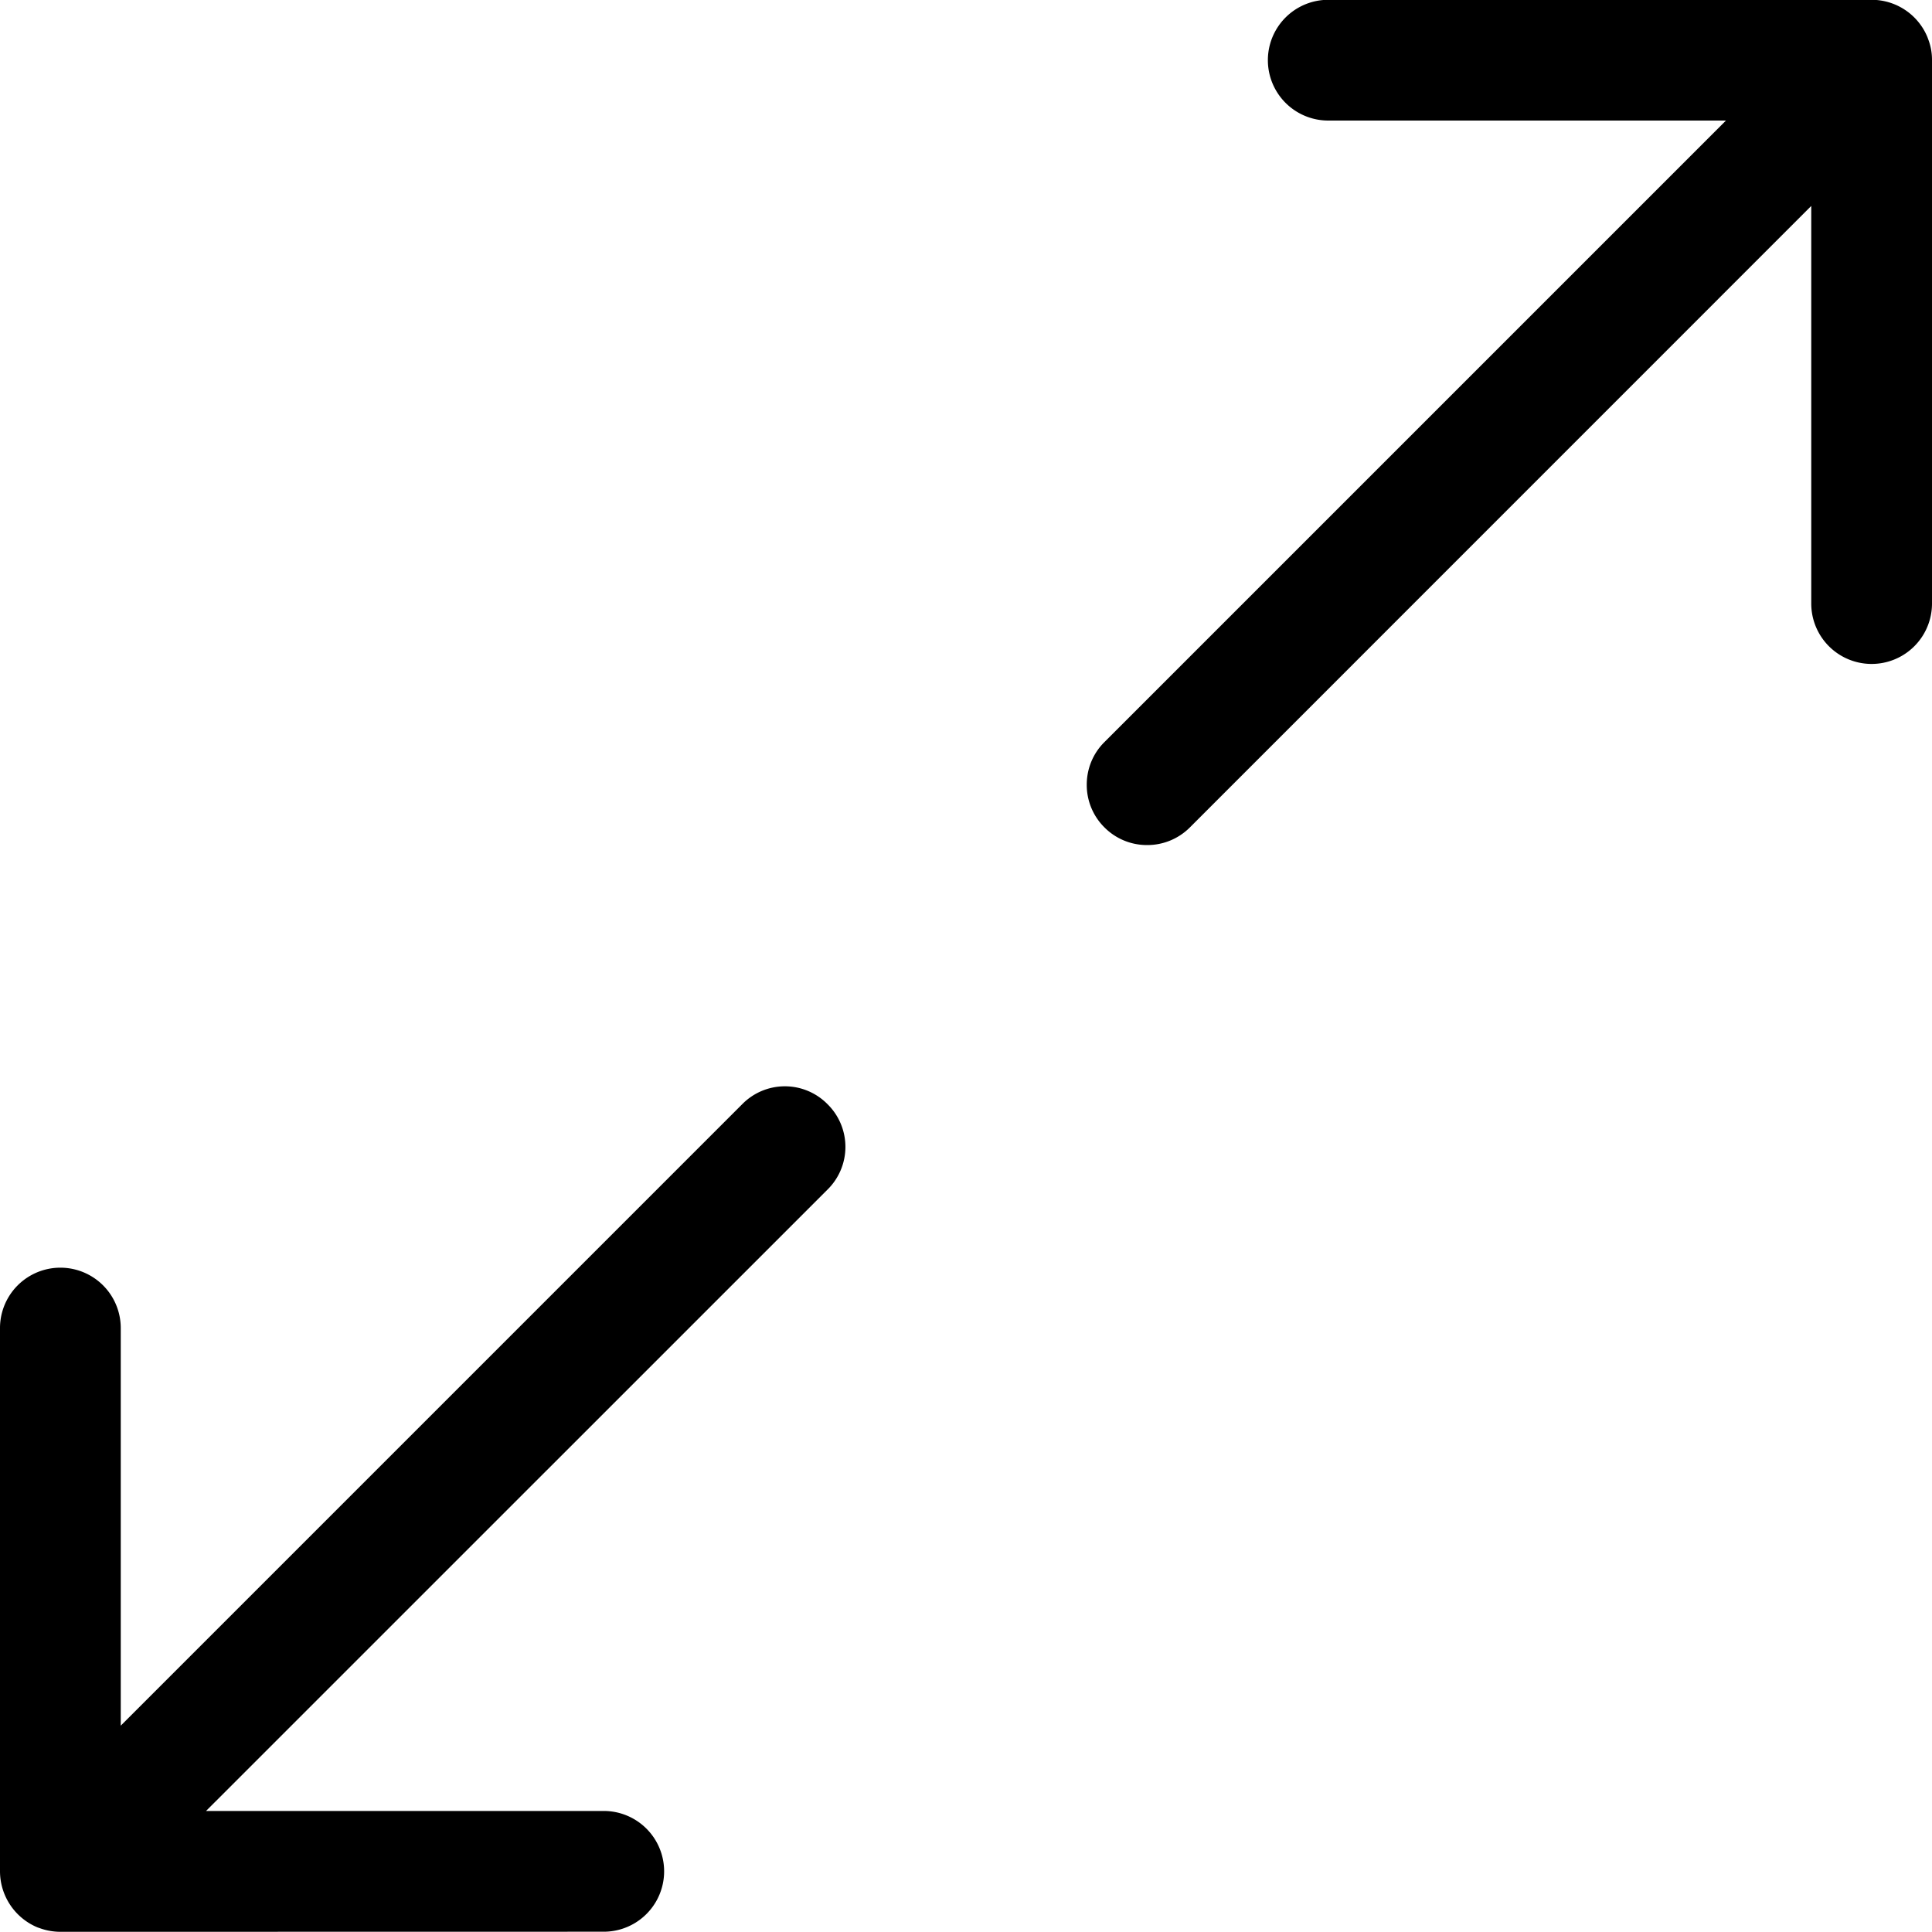 <svg xmlns="http://www.w3.org/2000/svg" width="20" height="20" fill="none" viewBox="0 0 20 20">
  <g clip-path="url(#a)">
    <path fill="#000" d="M.625 19.998a.628.628 0 0 1-.217-.039l-.018-.006a.63.63 0 0 1-.39-.58v-5.625a.625.625 0 0 1 1.25 0v4.116l6.433-6.433a.619.619 0 0 1 .884 0 .62.62 0 0 1 0 .883l-6.434 6.433H6.25a.625.625 0 0 1 0 1.25l-5.625.001Zm11.25-11.25a.619.619 0 0 1-.442-.183.619.619 0 0 1-.183-.442c0-.166.065-.324.183-.441l6.434-6.434H13.75a.625.625 0 1 1 0-1.25h5.625a.625.625 0 0 1 .578.387l.008.022A.59.59 0 0 1 20 .623v5.625a.625.625 0 1 1-1.25 0V2.132l-6.433 6.434a.622.622 0 0 1-.442.182Z"/>
  </g>
  <defs>
    <clipPath id="a">
      <path fill="#fff" d="M0 0h20v20H0z"/>
    </clipPath>
  </defs>
</svg>
